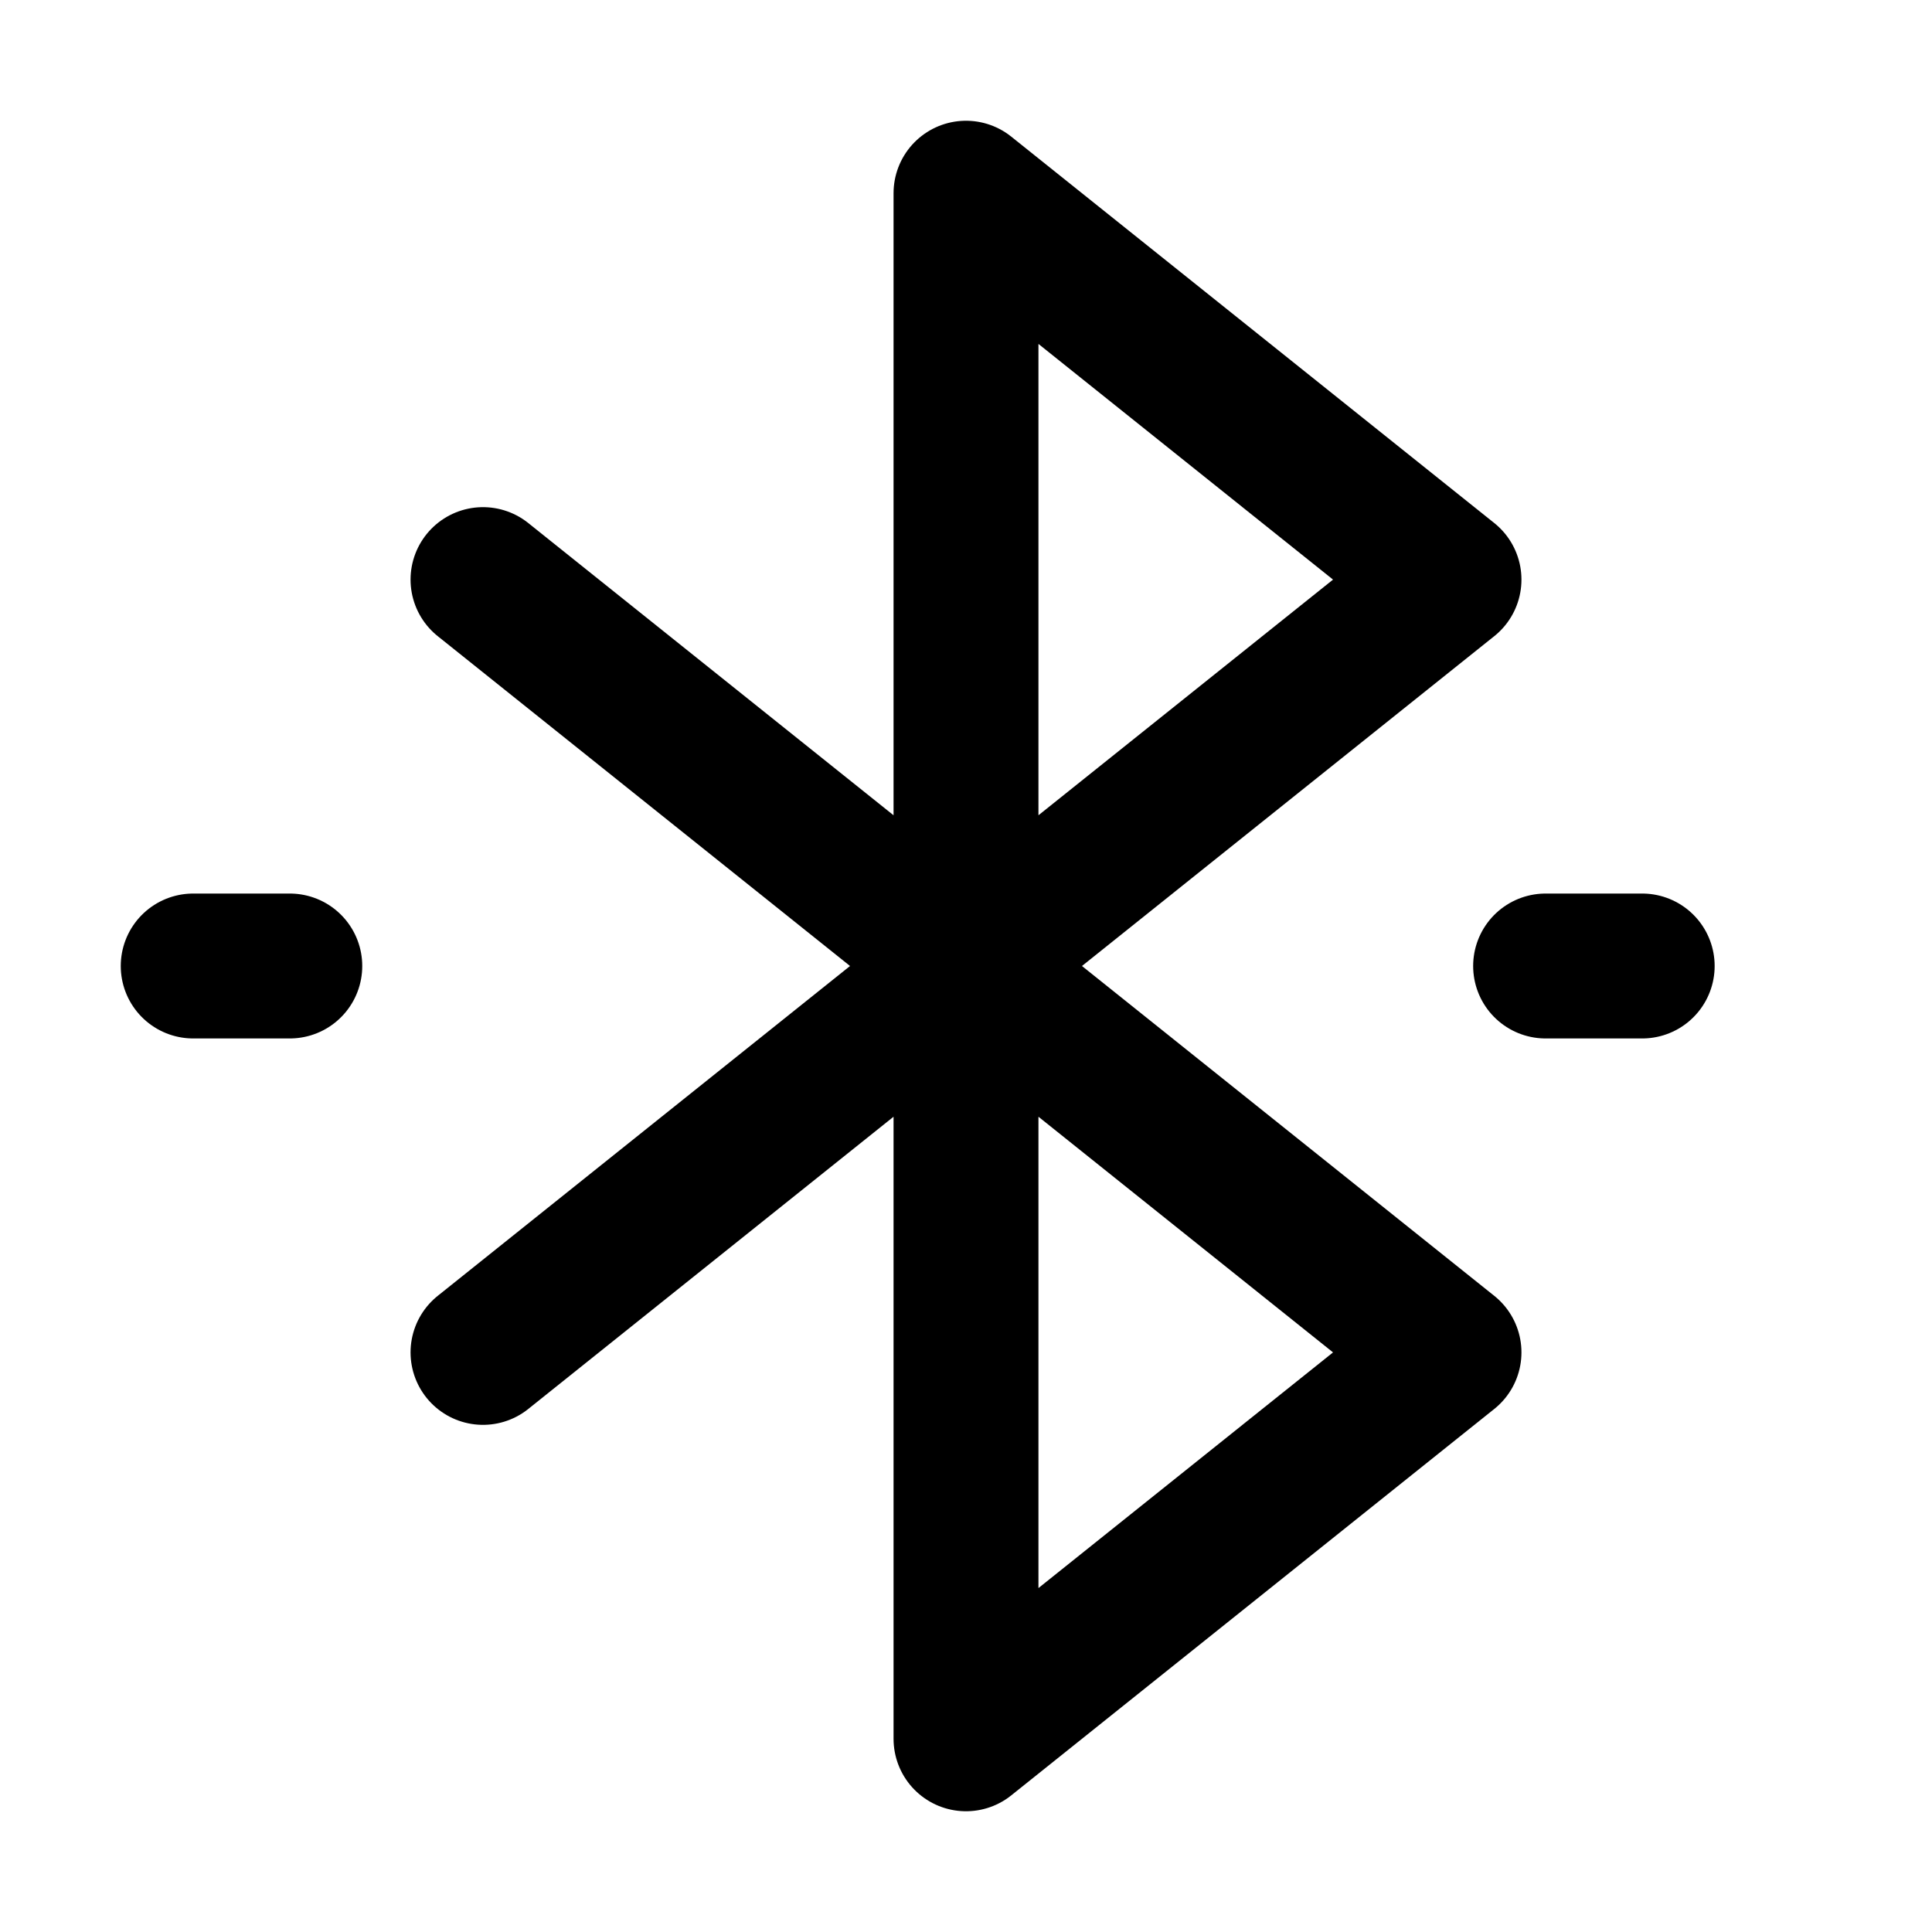 <svg xmlns="http://www.w3.org/2000/svg" class="icon icon-tabler icon-tabler-bluetooth-connected" width="44" height="44" viewBox="2 2 20 20" stroke-width="1.5" stroke="#000000" fill="none" stroke-linecap="round" stroke-linejoin="round">
  <path stroke="none" d="M0 0h24v24H0z" fill="none"/>
  <polyline points="7 8 17 16 12 20 12 4 17 8 7 16" />
  <line x1="4" y1="12" x2="5" y2="12" />
  <line x1="18" y1="12" x2="19" y2="12" />
</svg>
